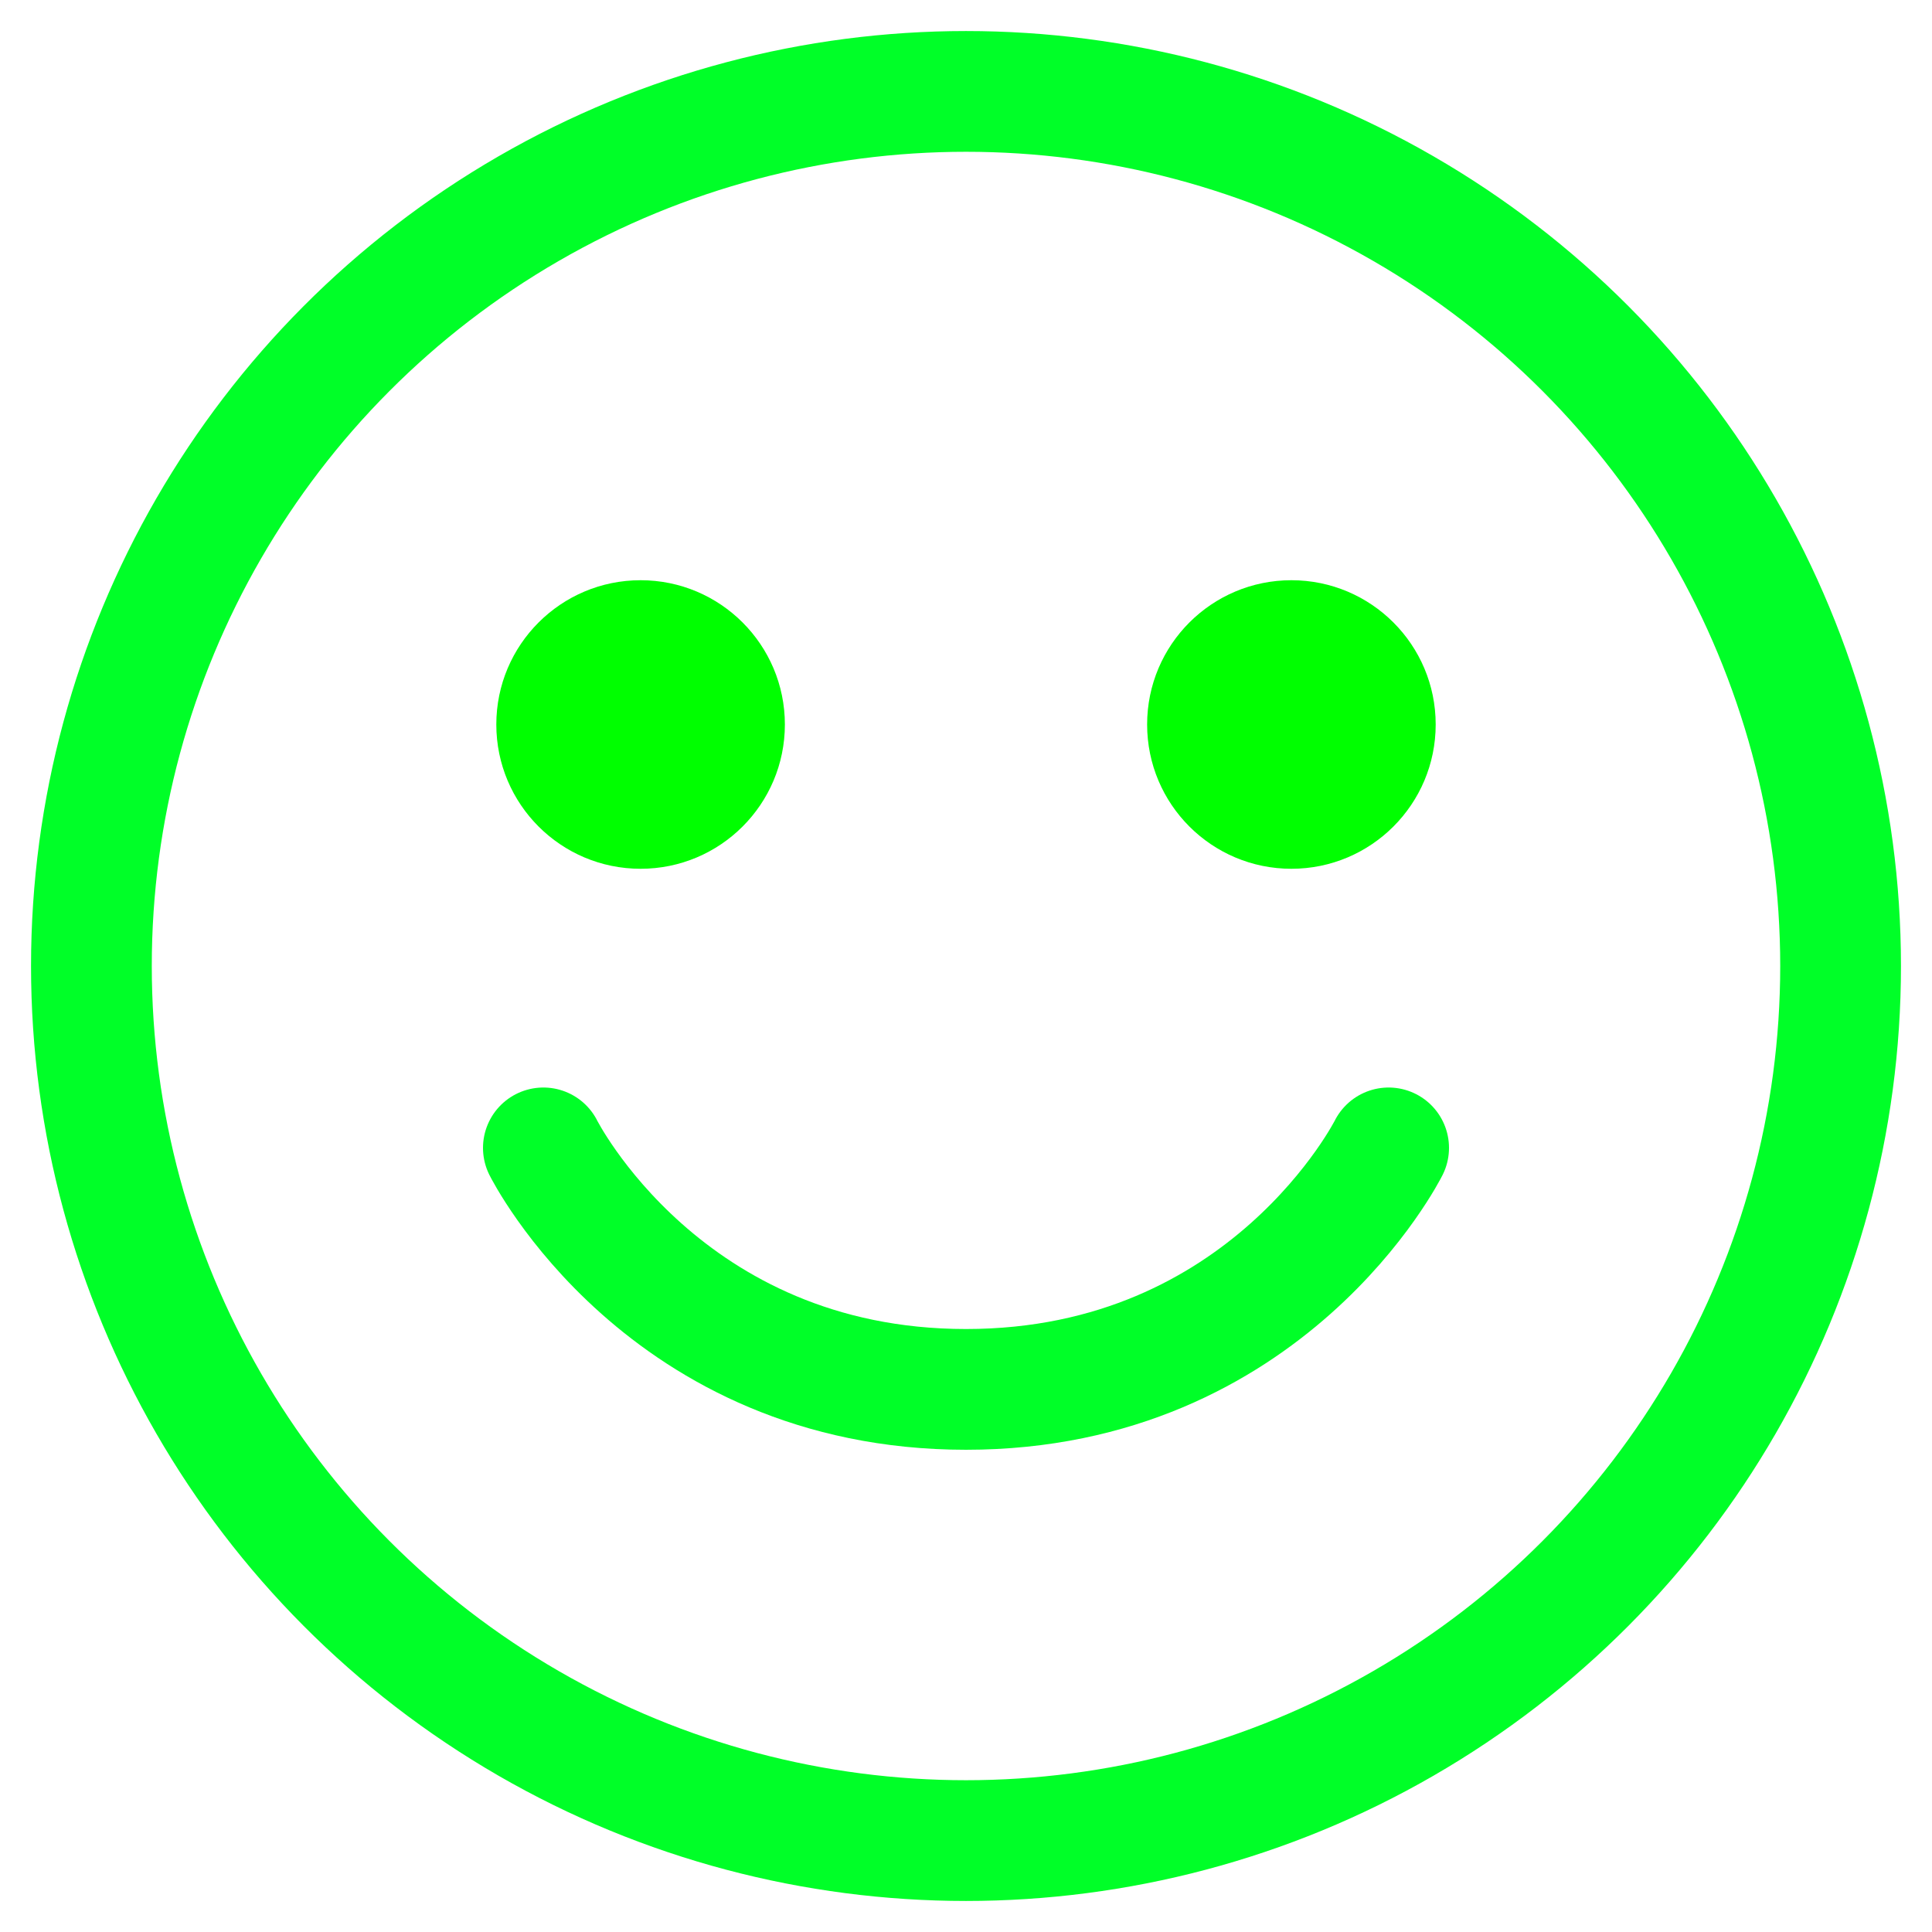 <svg xmlns="http://www.w3.org/2000/svg" width="128" height="128"><circle cx="64" cy="64" r="57.944" fill="none" stroke="#00ff28" stroke-width="8" stroke-linejoin="round"/><circle cx="42.441" cy="48" r="9.559" fill="#0f0"/><circle r="9.559" cy="48" cx="85.559" fill="#0f0"/><path d="M92 76.051s-8 16-28 16-28-16-28-16" fill="none" stroke="#00ff28" stroke-width="8" stroke-linecap="round"/></svg>